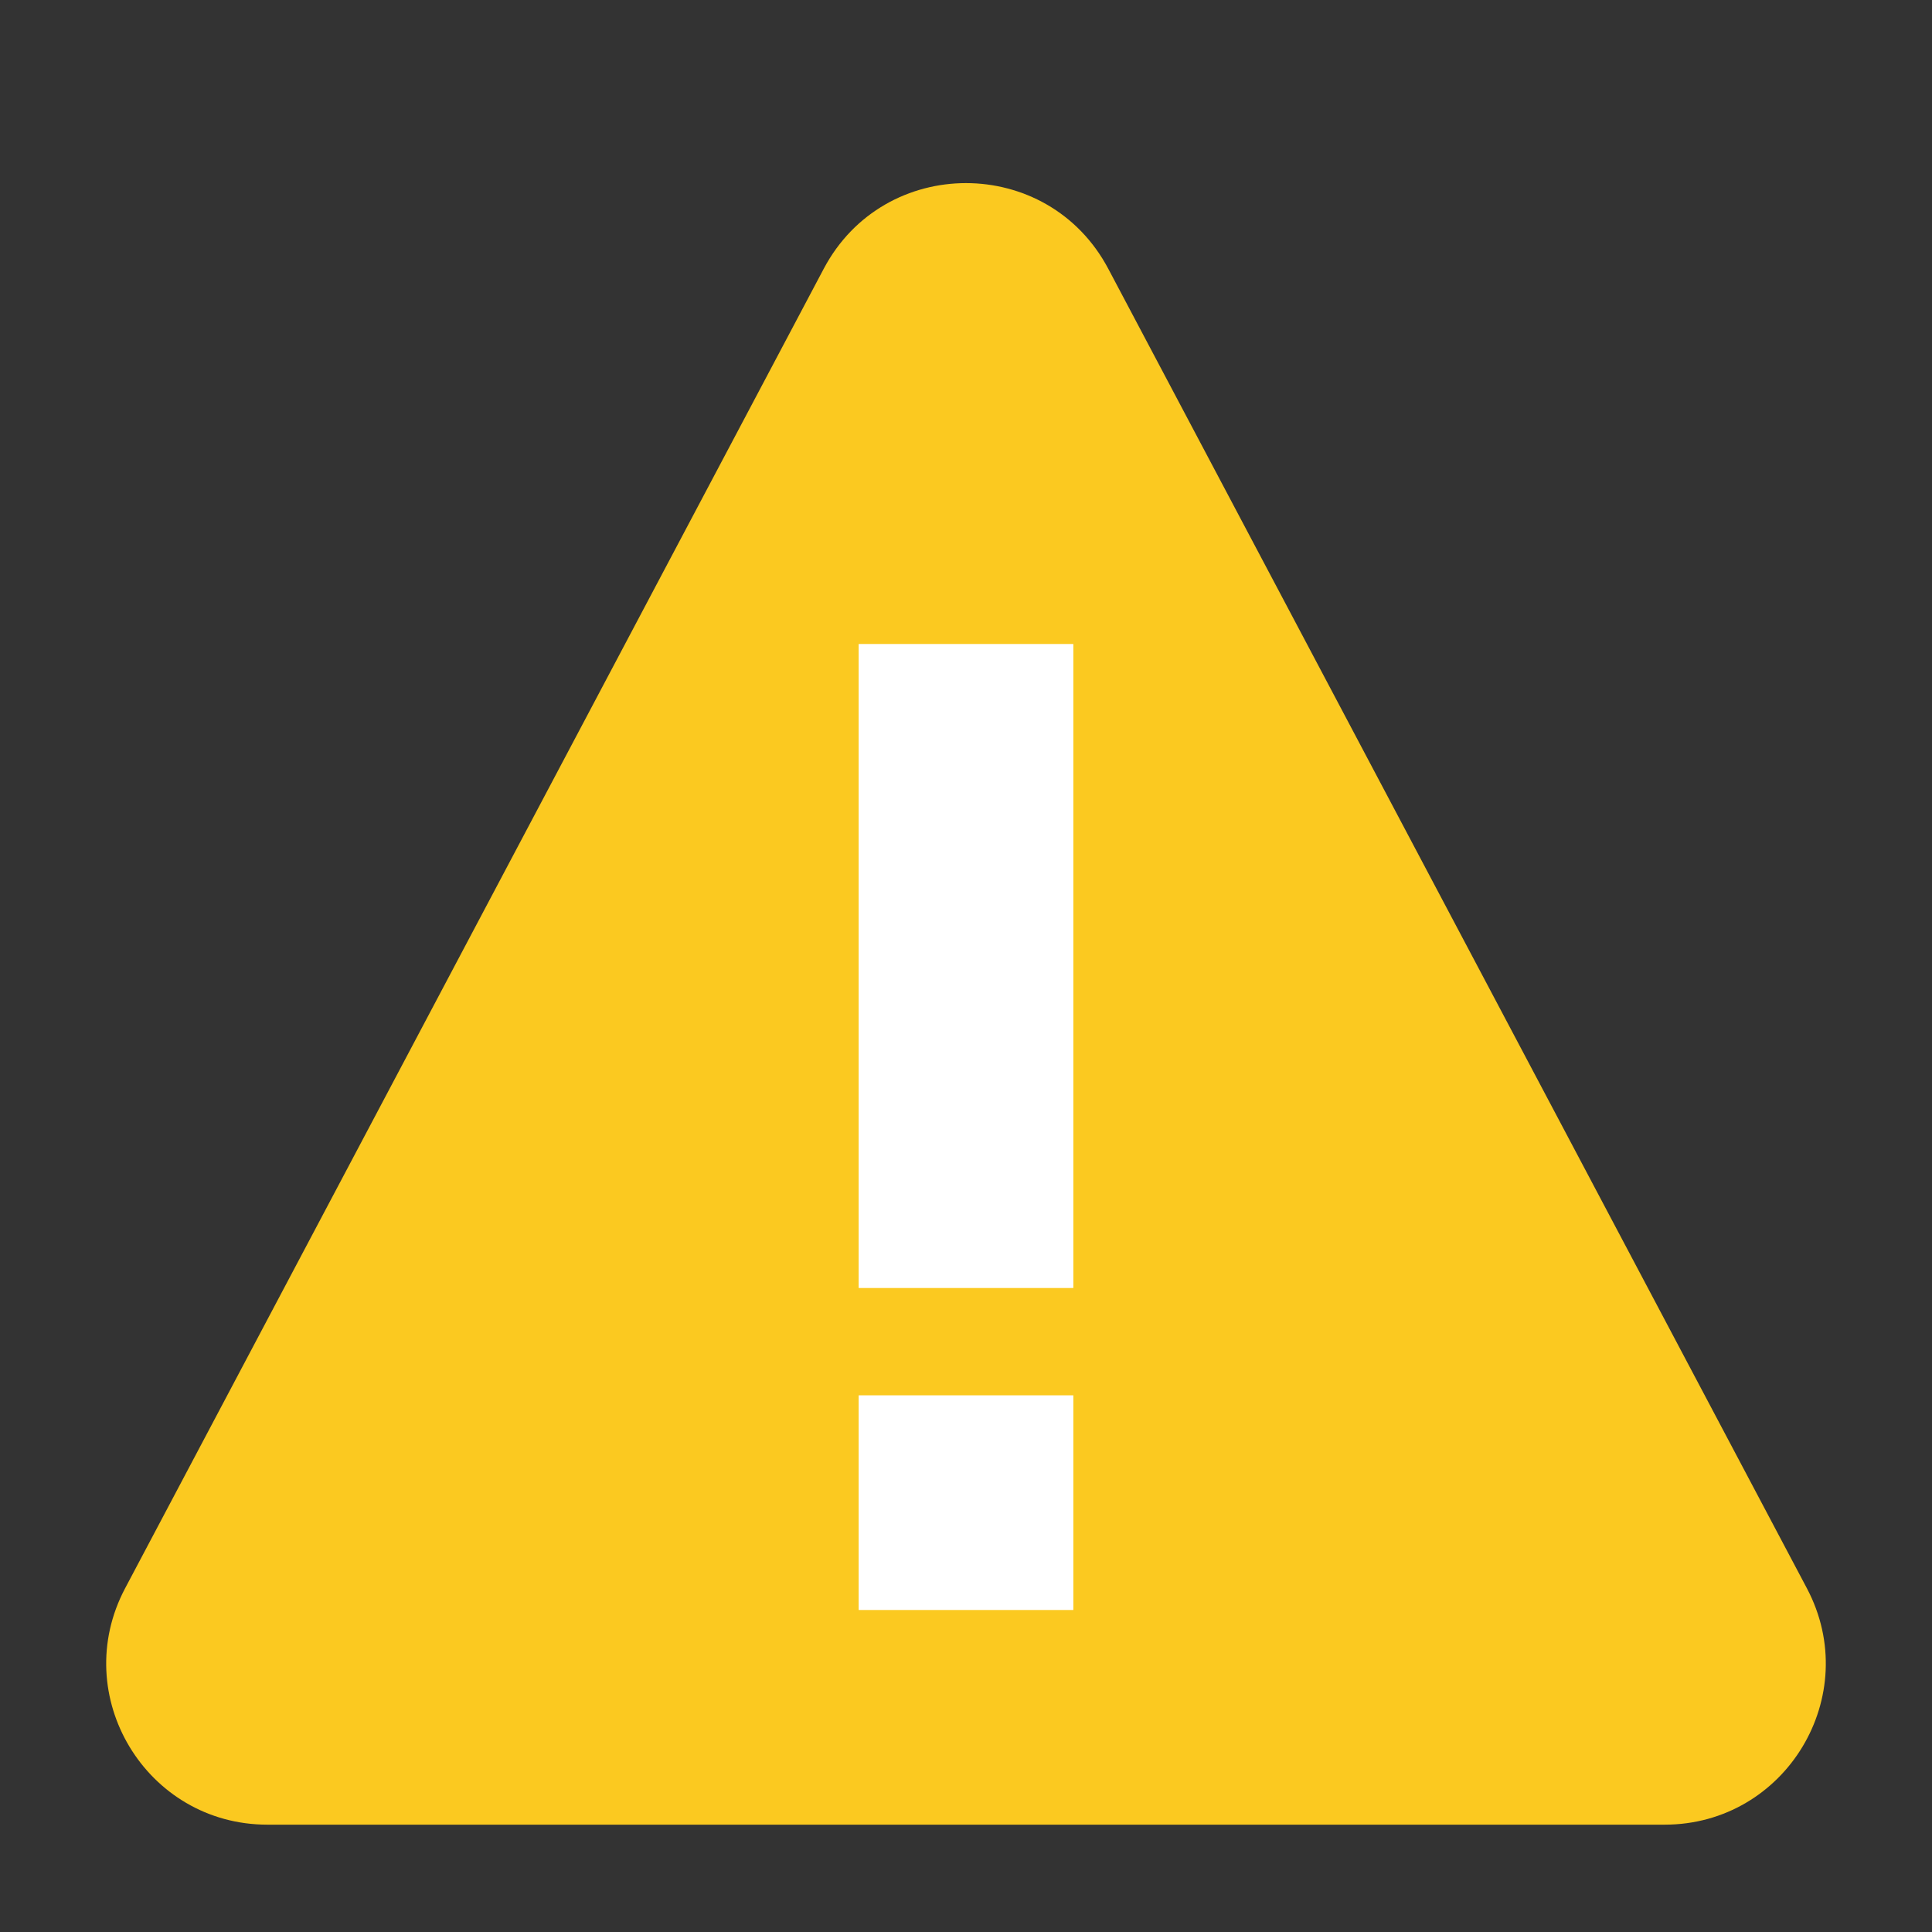 <svg width="36" height="36" viewBox="0 0 36 36" fill="none" xmlns="http://www.w3.org/2000/svg">
<rect x="0" y="0" width="36" height="36" fill="#333333" stroke="none"/>
<path d="M15.349 5.008C16.475 2.88 19.524 2.88 20.651 5.008L33.669 29.596C34.726 31.594 33.278 34 31.017 34H4.983C2.722 34 1.274 31.594 2.331 29.596L15.349 5.008Z" fill="#FBC920"/>
<rect x="16" y="12" width="4" height="12" fill="white"/>
<rect x="16" y="26" width="4" height="4" fill="white"/>
</svg>
